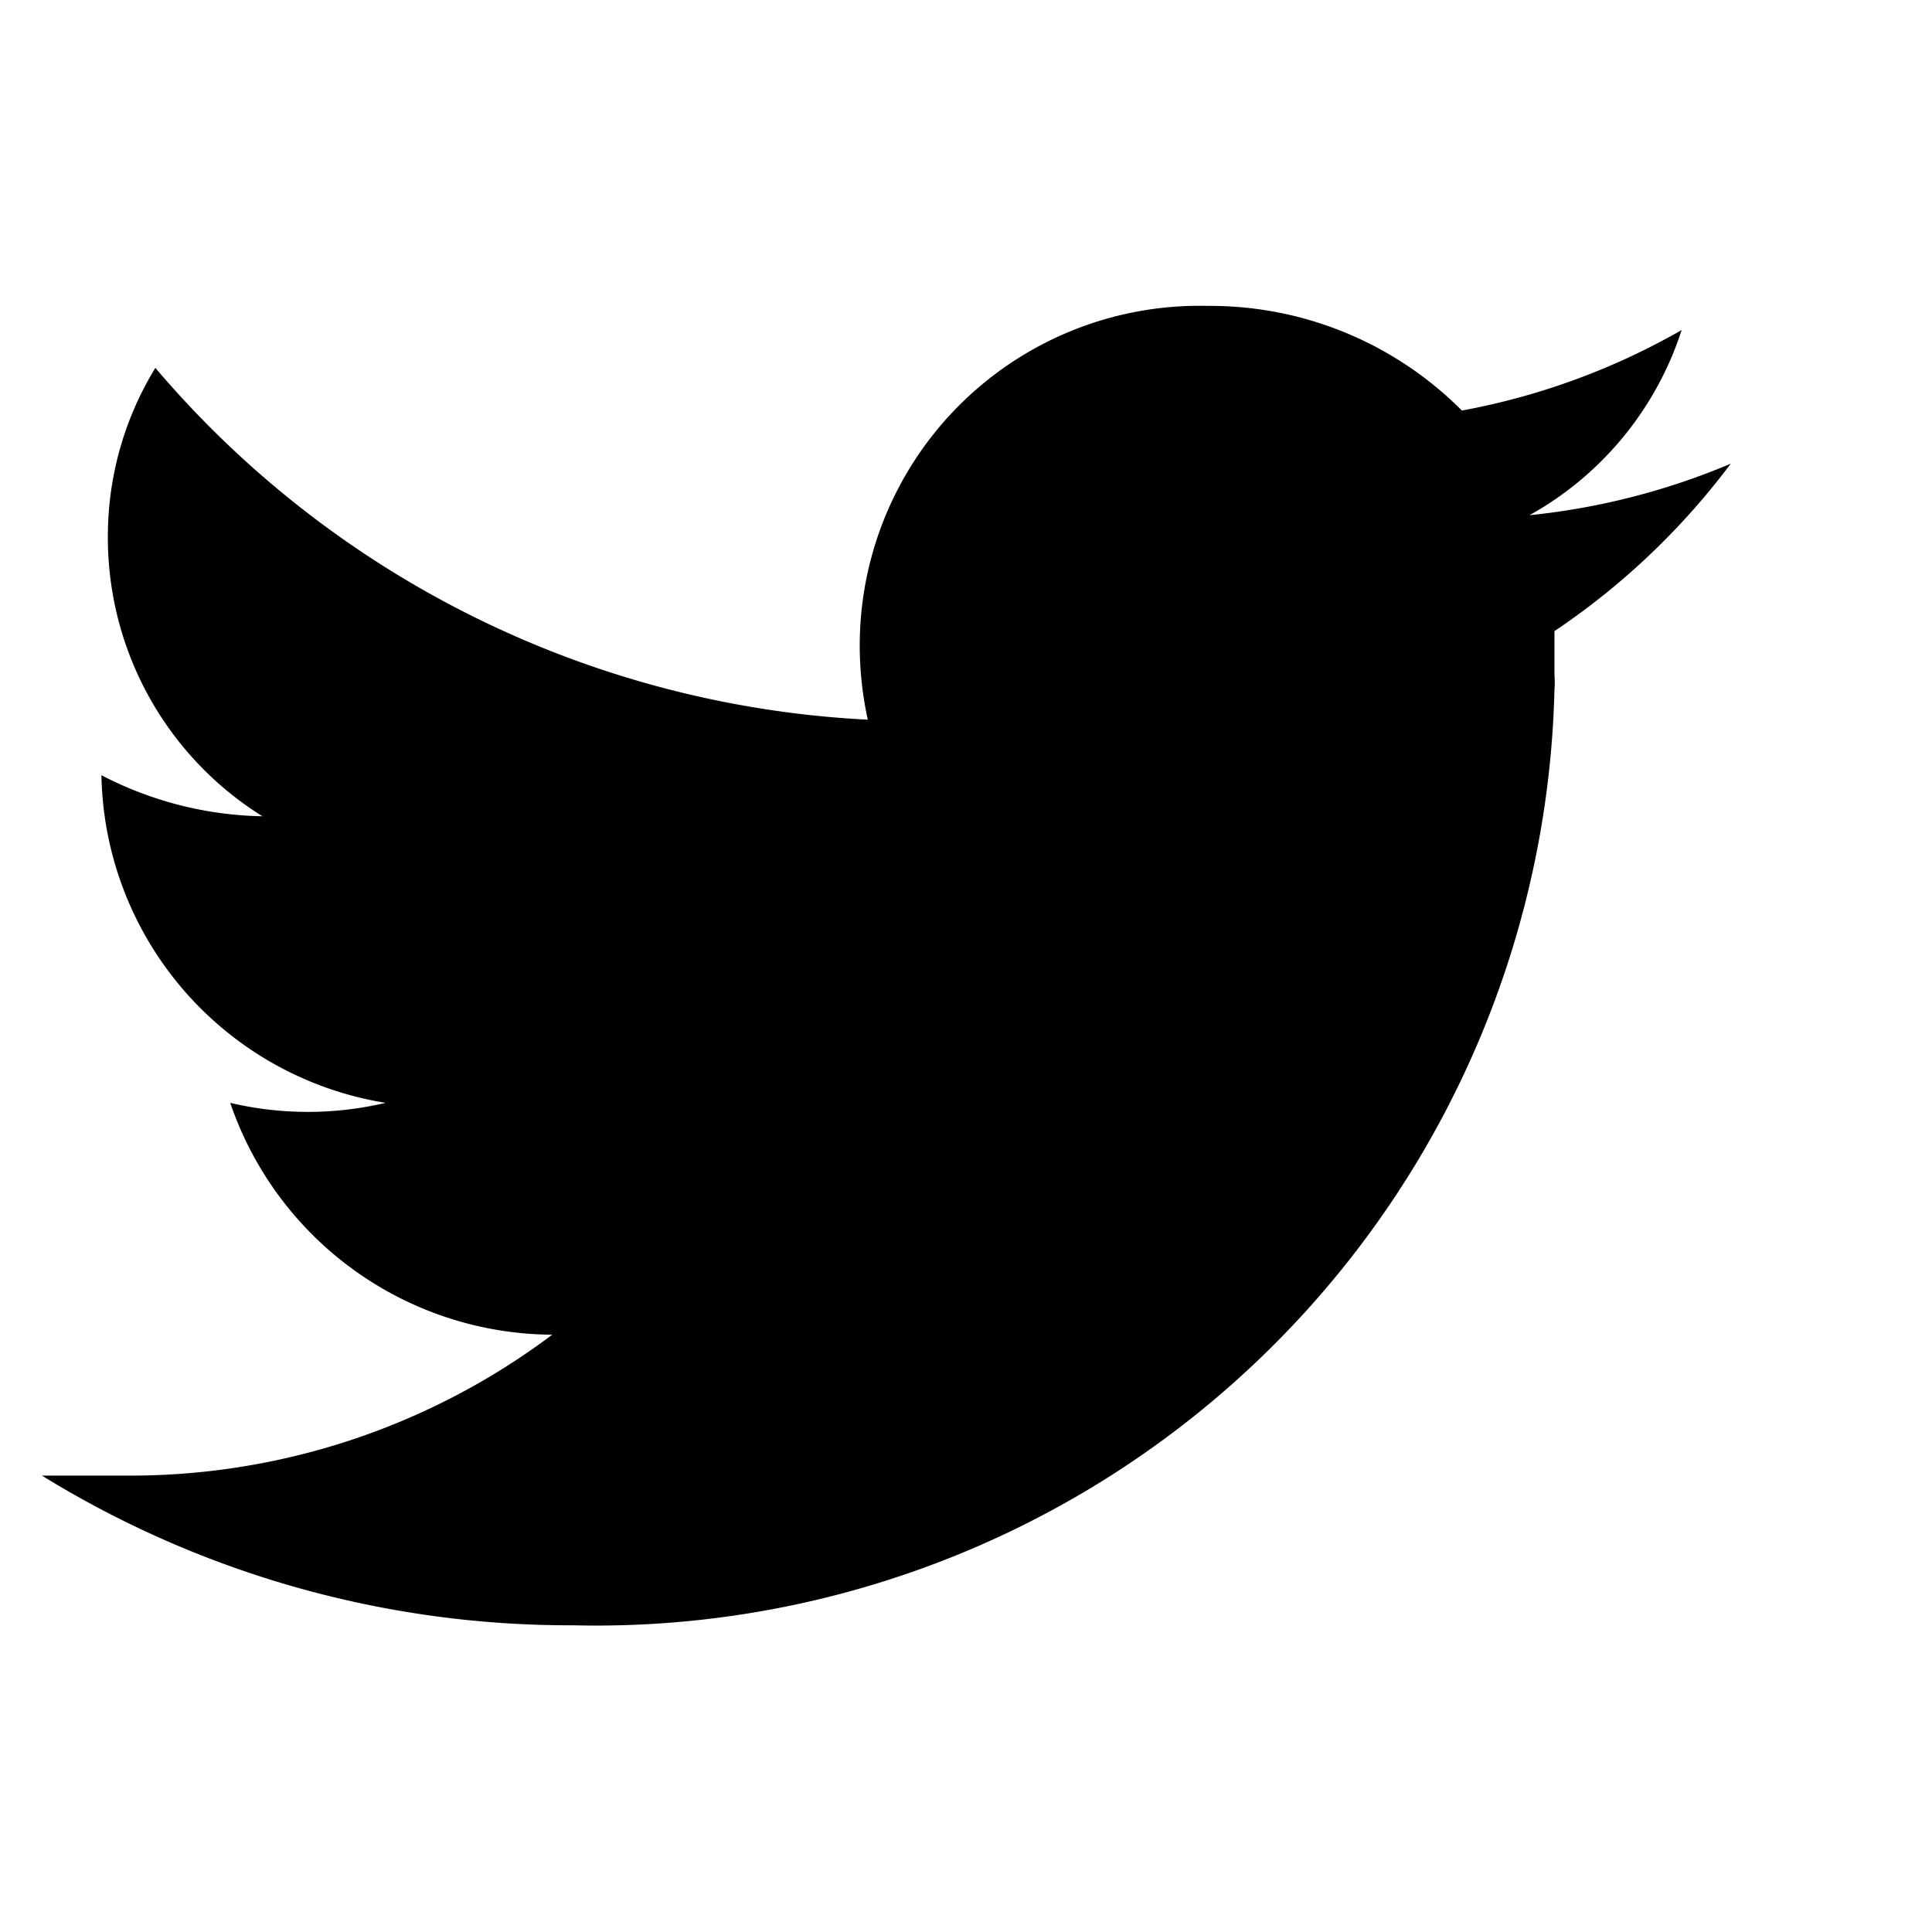 <svg xmlns="http://www.w3.org/2000/svg" viewBox="0 0 24 24">
  <path d="M19 6.4a4.06 4.06 0 001.89-2.3 8.65 8.65 0 01-2.73 1A4.41 4.41 0 0015 3.8 4.22 4.22 0 0010.68 8a4.29 4.29 0 00.1.94 12.43 12.43 0 01-8.85-4.37 4 4 0 00-.59 2.08 4.08 4.08 0 001.92 3.49 4.5 4.5 0 01-2-.51 4.2 4.2 0 003.53 4.07 4.2 4.2 0 01-1.93 0 4.25 4.25 0 004 2.88 8.72 8.72 0 01-5.34 1.75h-1a12.5 12.5 0 006.6 1.86A11.91 11.91 0 0019.31 8.57a1.21 1.21 0 000-.19v-.54a9 9 0 002.19-2.08 8.67 8.67 0 01-2.5.64z"/>
</svg>
